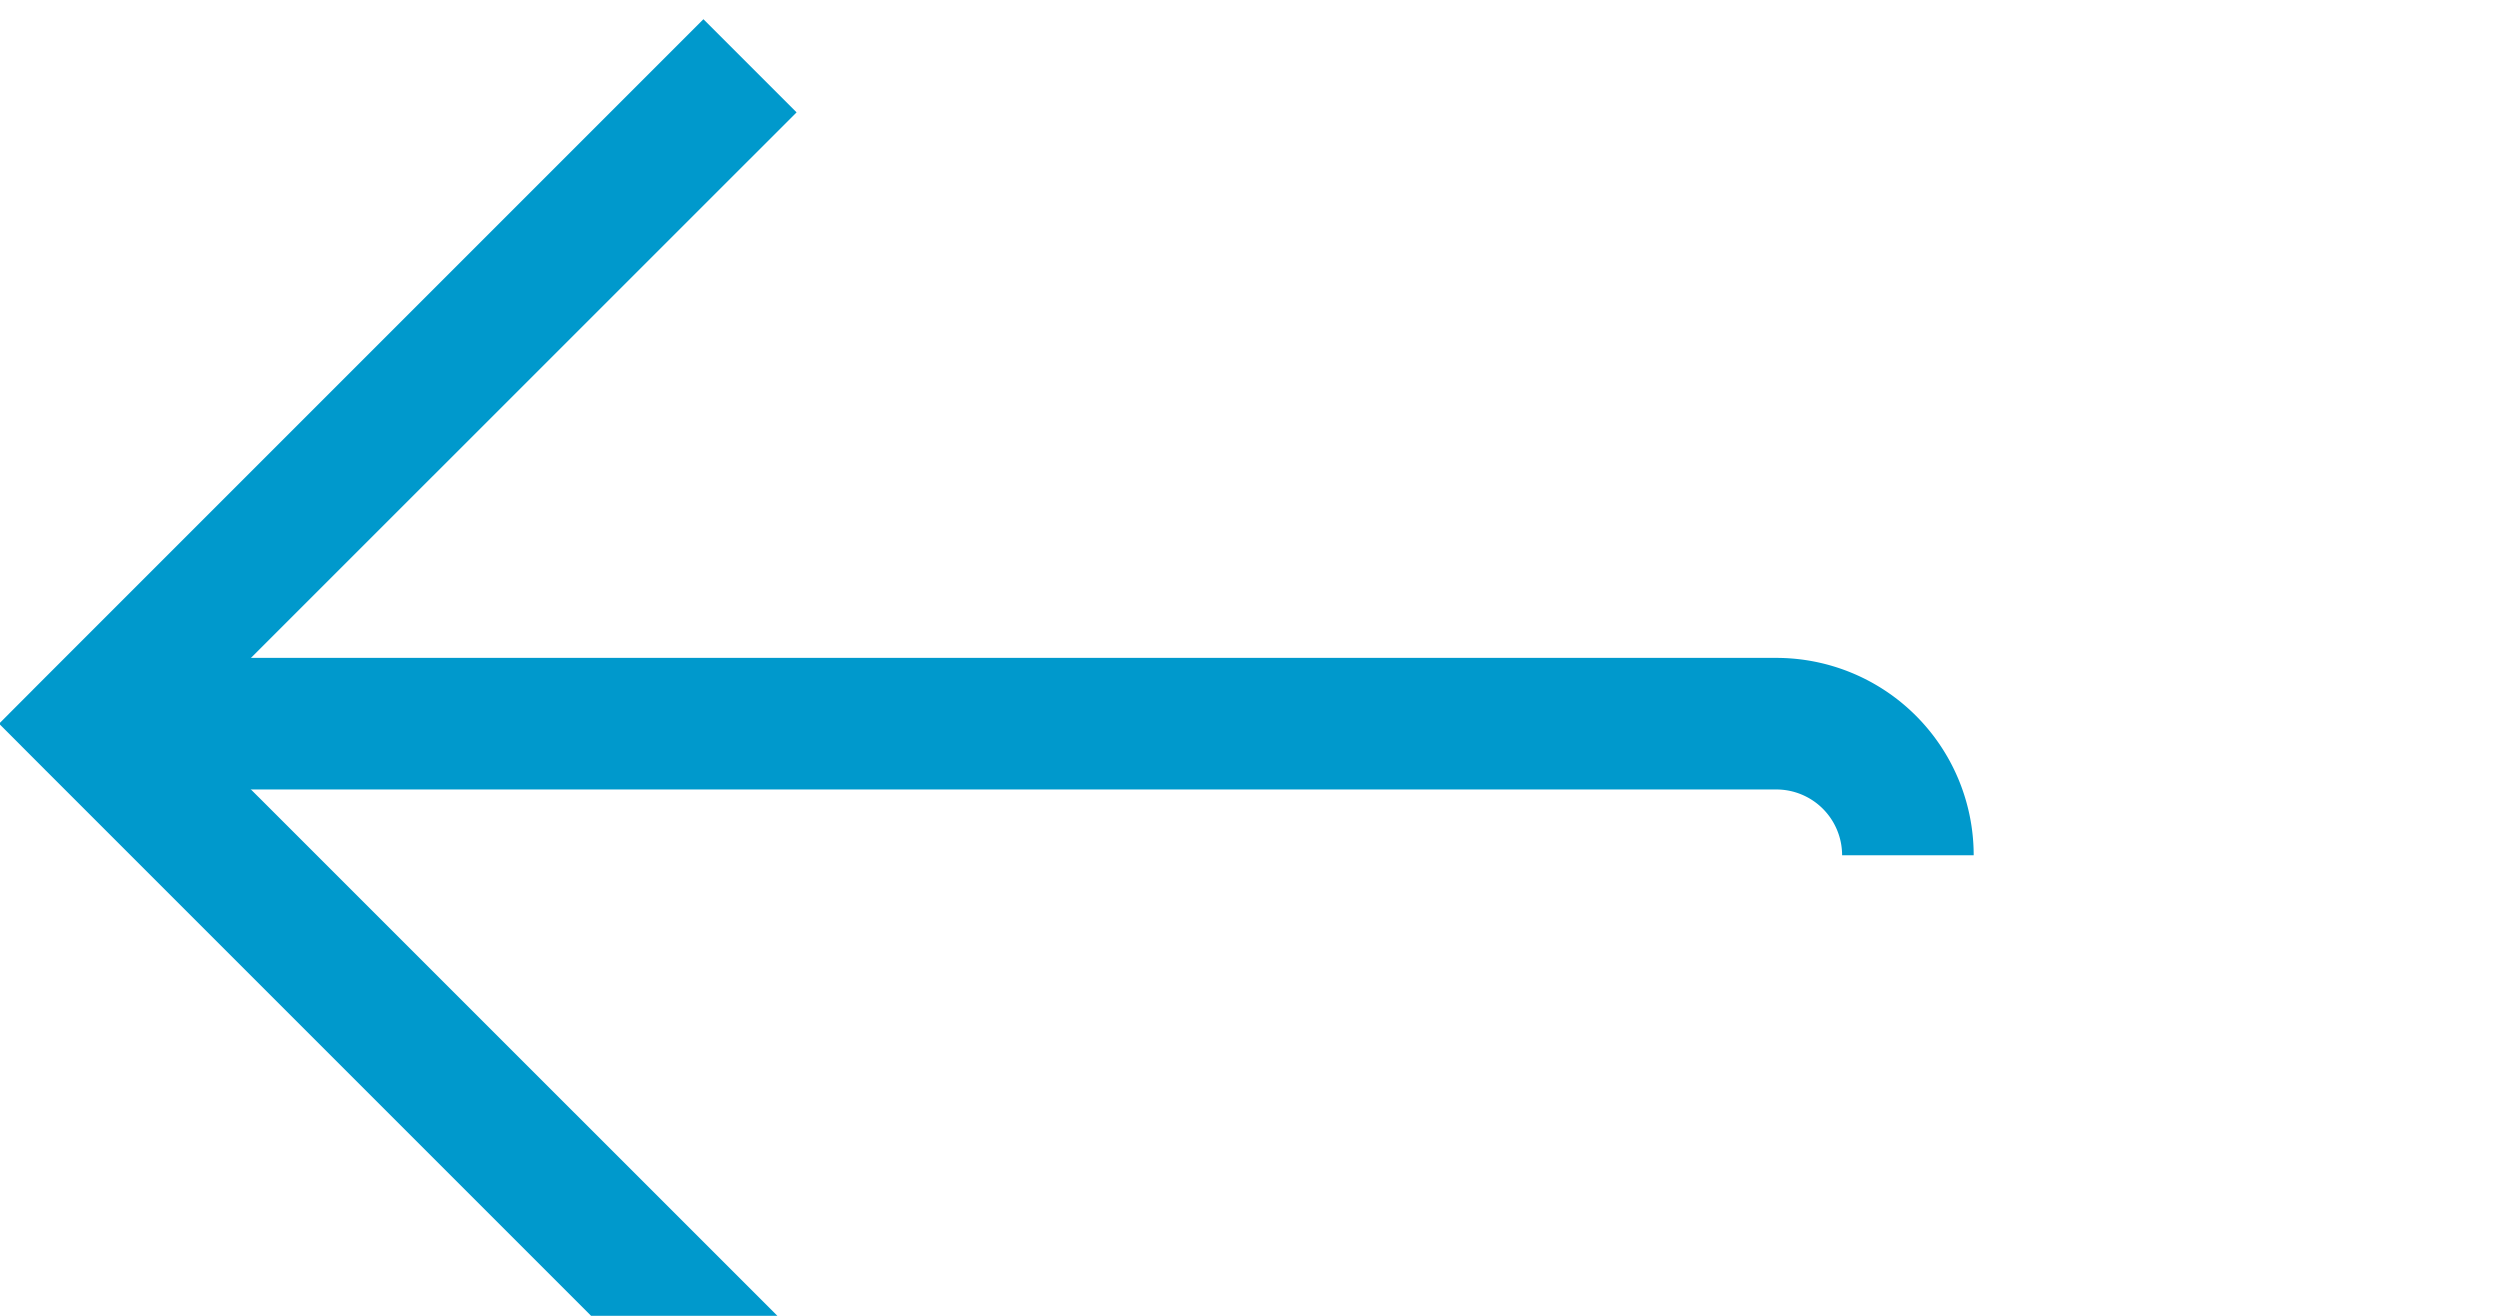 ﻿<?xml version="1.0" encoding="utf-8"?>
<svg version="1.1" xmlns:xlink="http://www.w3.org/1999/xlink" width="19px" height="10px" preserveAspectRatio="xMinYMid meet" viewBox="287 782  19 8" xmlns="http://www.w3.org/2000/svg">
  <path d="M 301.5 787.5  A 1 1 0 0 0 300.5 786.5 L 288 786.5  " stroke-width="1" stroke="#0099cc" fill="none" />
  <path d="M 293.054 791.146  L 288.407 786.5  L 293.054 781.854  L 292.346 781.146  L 287.346 786.146  L 286.993 786.5  L 287.346 786.854  L 292.346 791.854  L 293.054 791.146  Z " fill-rule="nonzero" fill="#0099cc" stroke="none" />
</svg>